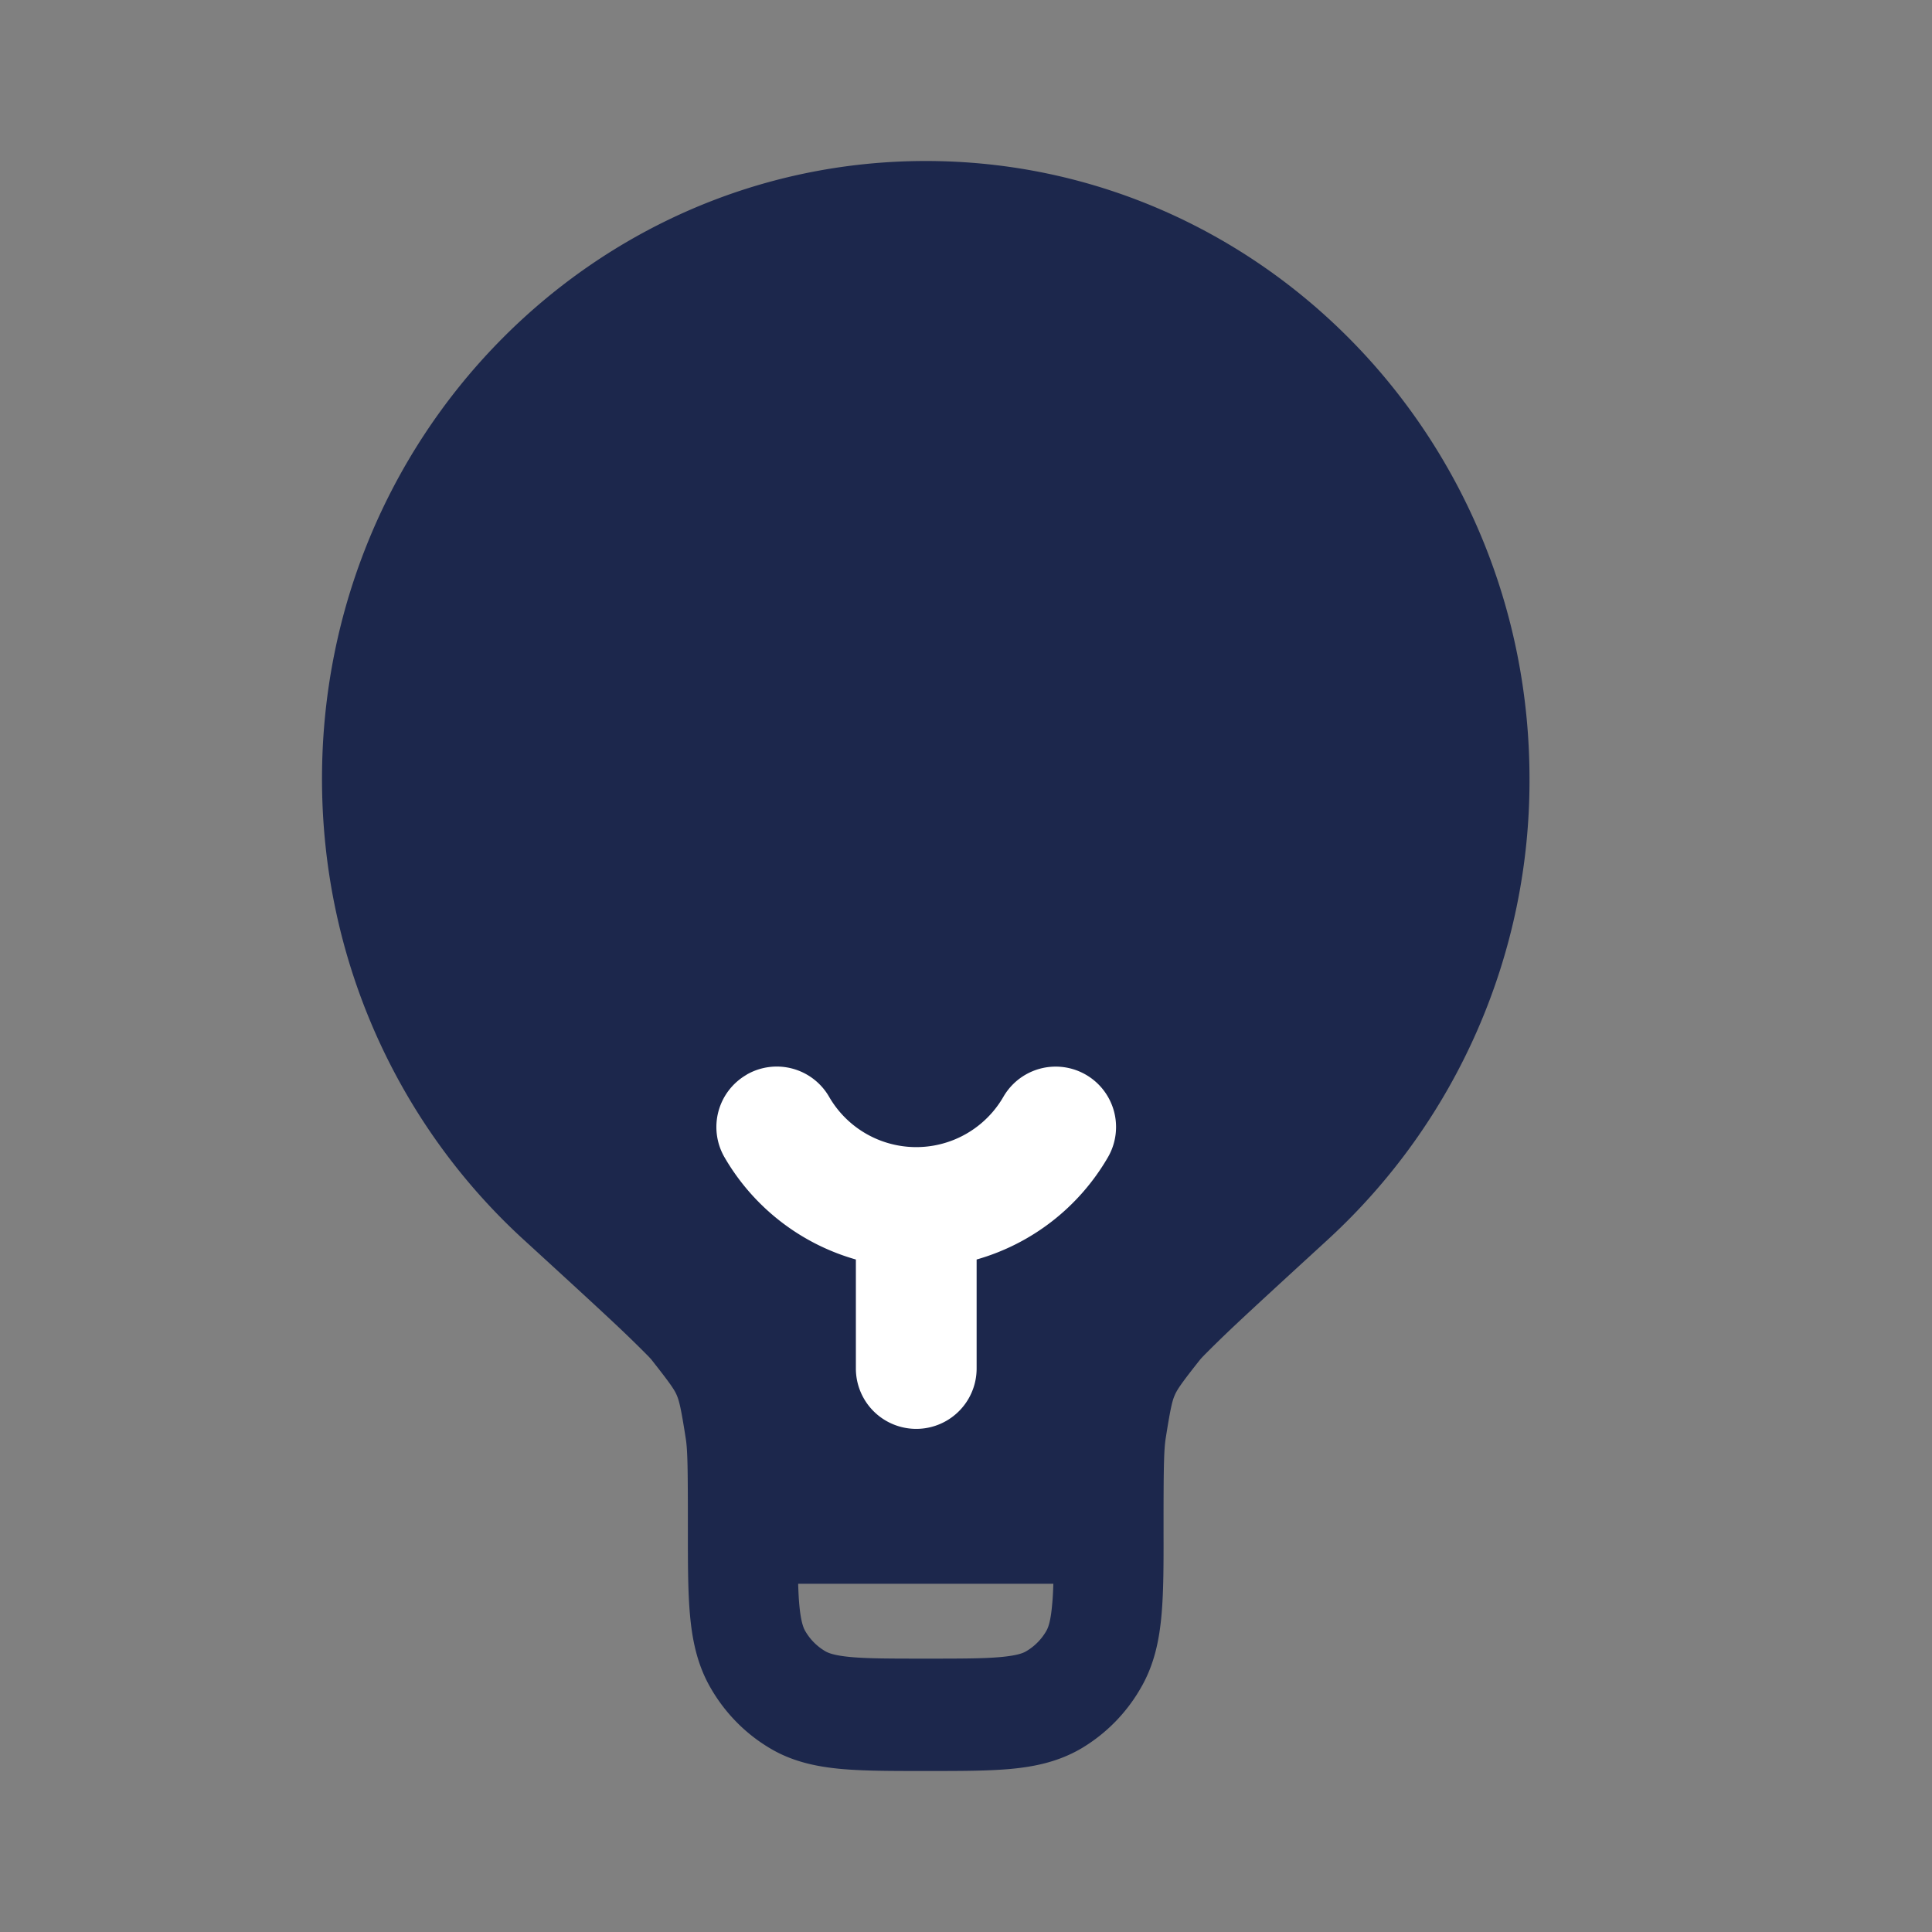<svg xmlns="http://www.w3.org/2000/svg" width="24" height="24" fill="none">
  <rect width="100%" height="100%" fill="#808080" stroke="none"/>
  <g fill-rule="evenodd" clip-rule="evenodd">
    <path fill="#1C274C" d="M11.5 2C7.358 2 4 5.436 4 9.674c0 2.273.966 4.315 2.499 5.72.51.467.889.814 1.157 1.066a14.896 14.896 0 0 1 .4.39 1.02 1.02 0 0 1 .033.036c.237.3.288.376.318.446.03.07.053.16.112.54.024.15.026.406.026 1.105v.03c0 .409 0 .762.026 1.051.027.306.087.61.248.895.18.319.438.583.75.767.278.165.575.226.874.254.283.026.628.026 1.028.026h.058c.4 0 .745 0 1.028-.026.3-.028.595-.09.875-.254a2.07 2.07 0 0 0 .748-.767c.162-.285.222-.588.249-.895.026-.29.026-.642.025-1.051v-.03c0-.699.003-.955.026-1.105.06-.38.082-.47.113-.54.03-.07.081-.147.318-.446l.003-.003.005-.006.025-.027a14.926 14.926 0 0 1 .4-.39c.268-.252.647-.599 1.157-1.067A7.736 7.736 0 0 0 19 9.674C19 5.436 15.642 2 11.5 2Zm1.57 17.932c.008-.076.012-.16.015-.258h-3.17c.003.097.007.182.014.258.019.21.05.286.071.324a.69.69 0 0 0 .25.255c.037.022.111.054.316.073.214.02.497.02.934.02.437 0 .72 0 .934-.02.205-.019.279-.05.316-.073a.69.69 0 0 0 .25-.255c.021-.038.052-.114.07-.324Z"/>
    <path fill="#fff" d="M9.274 13.35a.75.75 0 0 1 1.025.274 1.25 1.25 0 0 0 2.166 0 .75.75 0 1 1 1.298.752 2.757 2.757 0 0 1-1.631 1.27V17a.75.75 0 0 1-1.5 0v-1.354A2.757 2.757 0 0 1 9 14.376a.75.75 0 0 1 .274-1.025Z"/>
  </g>
</svg>
